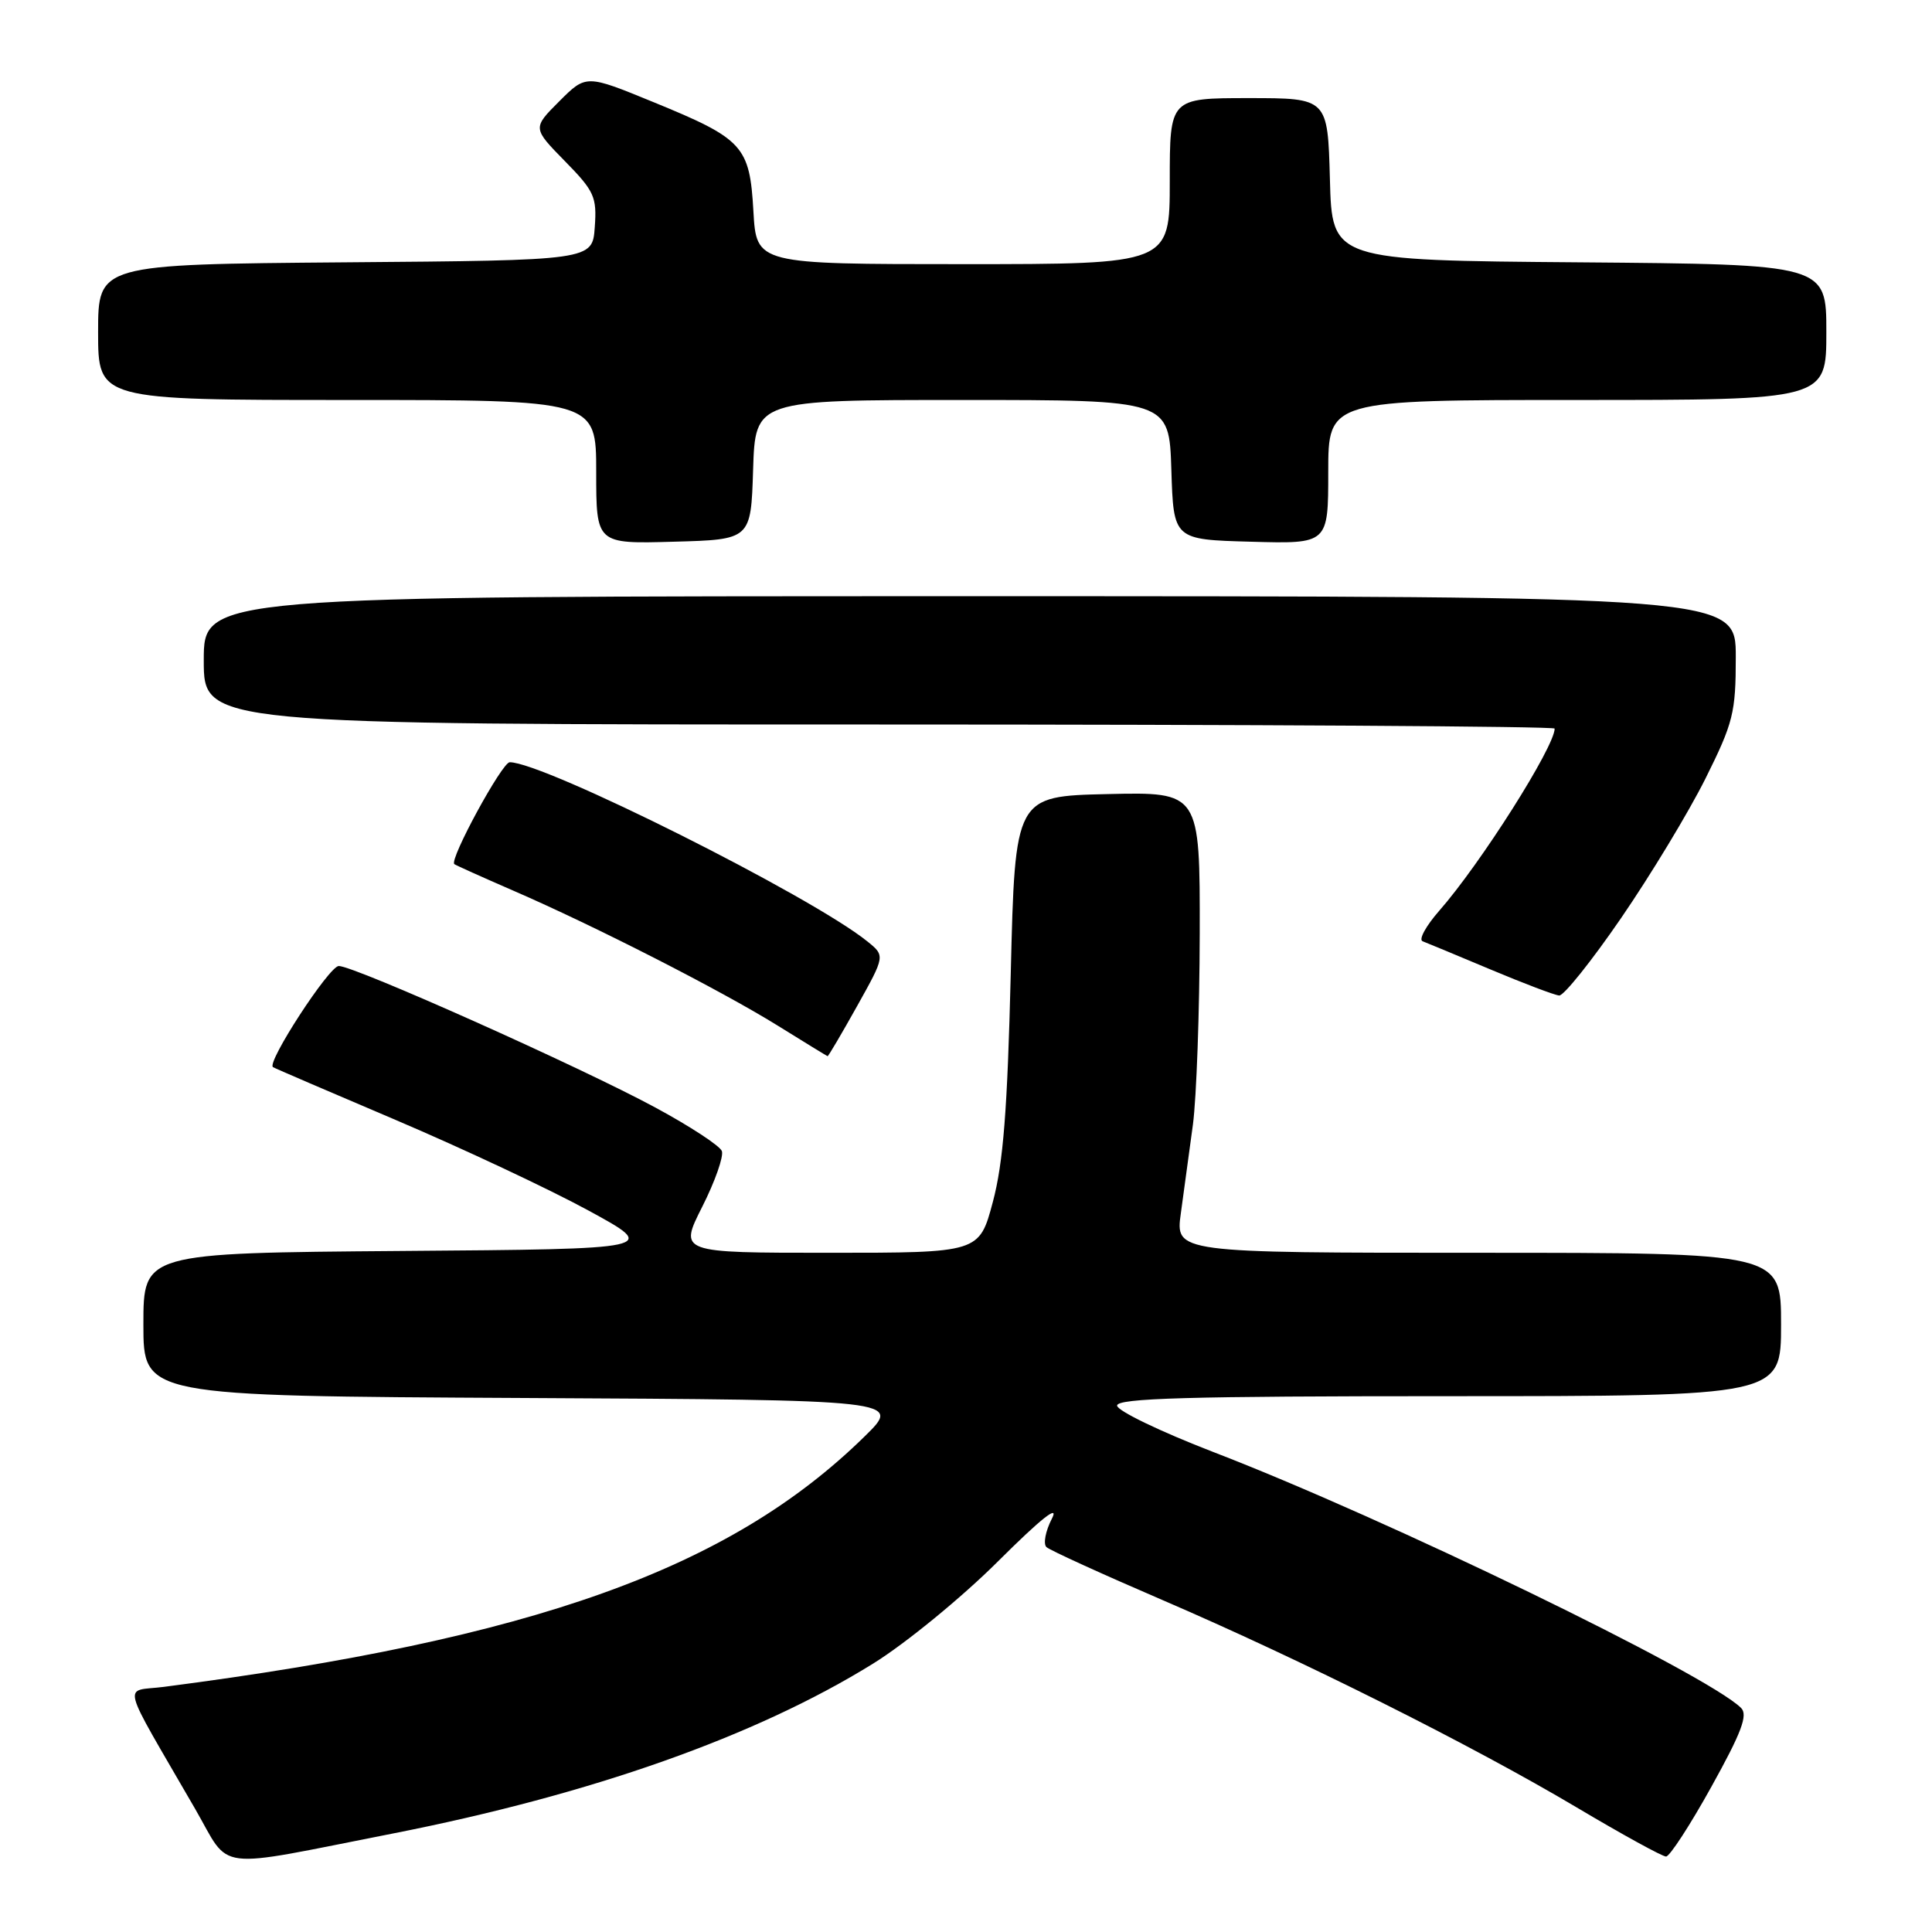 <?xml version="1.0" encoding="UTF-8" standalone="no"?>
<!DOCTYPE svg PUBLIC "-//W3C//DTD SVG 1.1//EN" "http://www.w3.org/Graphics/SVG/1.1/DTD/svg11.dtd" >
<svg xmlns="http://www.w3.org/2000/svg" xmlns:xlink="http://www.w3.org/1999/xlink" version="1.1" viewBox="0 0 256 256">
 <g >
 <path fill="currentColor"
d=" M 52.05 242.95 C 78.38 237.77 100.17 230.06 115.70 220.43 C 119.99 217.77 127.42 211.69 132.22 206.91 C 137.95 201.20 140.40 199.26 139.38 201.23 C 138.53 202.88 138.21 204.58 138.66 205.00 C 139.12 205.42 146.03 208.57 154.00 212.00 C 172.49 219.96 194.93 231.19 208.93 239.50 C 214.95 243.08 220.27 246.00 220.76 246.00 C 221.24 246.00 223.95 241.84 226.77 236.75 C 230.76 229.56 231.64 227.24 230.70 226.31 C 226.14 221.81 183.60 201.18 160.77 192.40 C 153.78 189.70 148.04 186.94 148.02 186.25 C 148.01 185.27 157.45 185.00 192.00 185.00 C 236.00 185.00 236.00 185.00 236.00 175.50 C 236.00 166.00 236.00 166.00 195.87 166.00 C 155.74 166.00 155.74 166.00 156.47 160.75 C 156.87 157.86 157.59 152.57 158.07 149.00 C 158.54 145.43 158.95 134.05 158.97 123.72 C 159.00 104.94 159.00 104.94 146.75 105.22 C 134.50 105.50 134.50 105.50 133.93 129.00 C 133.49 147.05 132.94 154.07 131.56 159.25 C 129.76 166.00 129.76 166.00 109.86 166.00 C 89.97 166.00 89.97 166.00 93.05 159.90 C 94.75 156.54 95.91 153.22 95.65 152.52 C 95.38 151.82 91.41 149.22 86.83 146.75 C 76.88 141.37 46.97 128.00 44.89 128.00 C 43.62 128.00 35.29 140.80 36.17 141.40 C 36.35 141.53 43.70 144.69 52.50 148.43 C 61.30 152.18 72.74 157.55 77.92 160.37 C 87.34 165.50 87.34 165.50 53.17 165.76 C 19.00 166.03 19.00 166.03 19.00 175.50 C 19.00 184.98 19.00 184.98 69.25 185.24 C 119.50 185.50 119.50 185.50 114.57 190.33 C 96.67 207.89 70.71 217.17 21.70 223.52 C 16.27 224.22 15.74 222.18 25.86 239.69 C 30.69 248.05 27.88 247.70 52.05 242.95 Z  M 113.56 133.33 C 117.29 126.65 117.29 126.65 114.94 124.75 C 107.55 118.77 72.09 101.00 67.54 101.00 C 66.53 101.00 59.51 113.90 60.20 114.50 C 60.37 114.64 63.88 116.22 68.00 118.01 C 78.84 122.71 95.48 131.21 103.00 135.87 C 106.58 138.09 109.57 139.93 109.66 139.95 C 109.75 139.98 111.51 137.00 113.56 133.33 Z  M 214.81 121.64 C 218.73 115.93 223.75 107.63 225.97 103.19 C 229.67 95.76 230.00 94.45 230.00 87.05 C 230.00 79.00 230.00 79.00 128.50 79.00 C 27.00 79.00 27.00 79.00 27.00 87.50 C 27.00 96.00 27.00 96.00 116.50 96.00 C 165.72 96.00 206.00 96.24 206.00 96.54 C 206.00 98.95 196.19 114.44 190.69 120.70 C 188.94 122.70 187.95 124.51 188.50 124.72 C 189.05 124.93 193.10 126.61 197.50 128.46 C 201.90 130.31 205.99 131.86 206.60 131.91 C 207.20 131.96 210.90 127.34 214.81 121.64 Z  M 99.79 62.25 C 100.08 53.00 100.08 53.00 127.50 53.00 C 154.92 53.00 154.92 53.00 155.21 62.25 C 155.50 71.50 155.50 71.50 165.75 71.78 C 176.00 72.07 176.00 72.07 176.00 62.53 C 176.00 53.00 176.00 53.00 209.00 53.00 C 242.00 53.00 242.00 53.00 242.00 44.01 C 242.00 35.03 242.00 35.03 209.25 34.76 C 176.50 34.50 176.50 34.50 176.22 23.75 C 175.93 13.00 175.93 13.00 165.47 13.00 C 155.00 13.00 155.00 13.00 155.00 24.00 C 155.00 35.00 155.00 35.00 127.61 35.00 C 100.23 35.00 100.23 35.00 99.83 27.99 C 99.34 19.33 98.50 18.41 86.58 13.53 C 77.66 9.87 77.66 9.87 74.11 13.42 C 70.56 16.97 70.56 16.97 74.84 21.34 C 78.76 25.33 79.10 26.09 78.81 30.10 C 78.50 34.50 78.50 34.50 45.75 34.76 C 13.00 35.03 13.00 35.03 13.00 44.01 C 13.00 53.00 13.00 53.00 46.00 53.00 C 79.00 53.00 79.00 53.00 79.00 62.53 C 79.00 72.07 79.00 72.07 89.25 71.78 C 99.50 71.50 99.50 71.50 99.79 62.25 Z "/>
</g>
</svg>